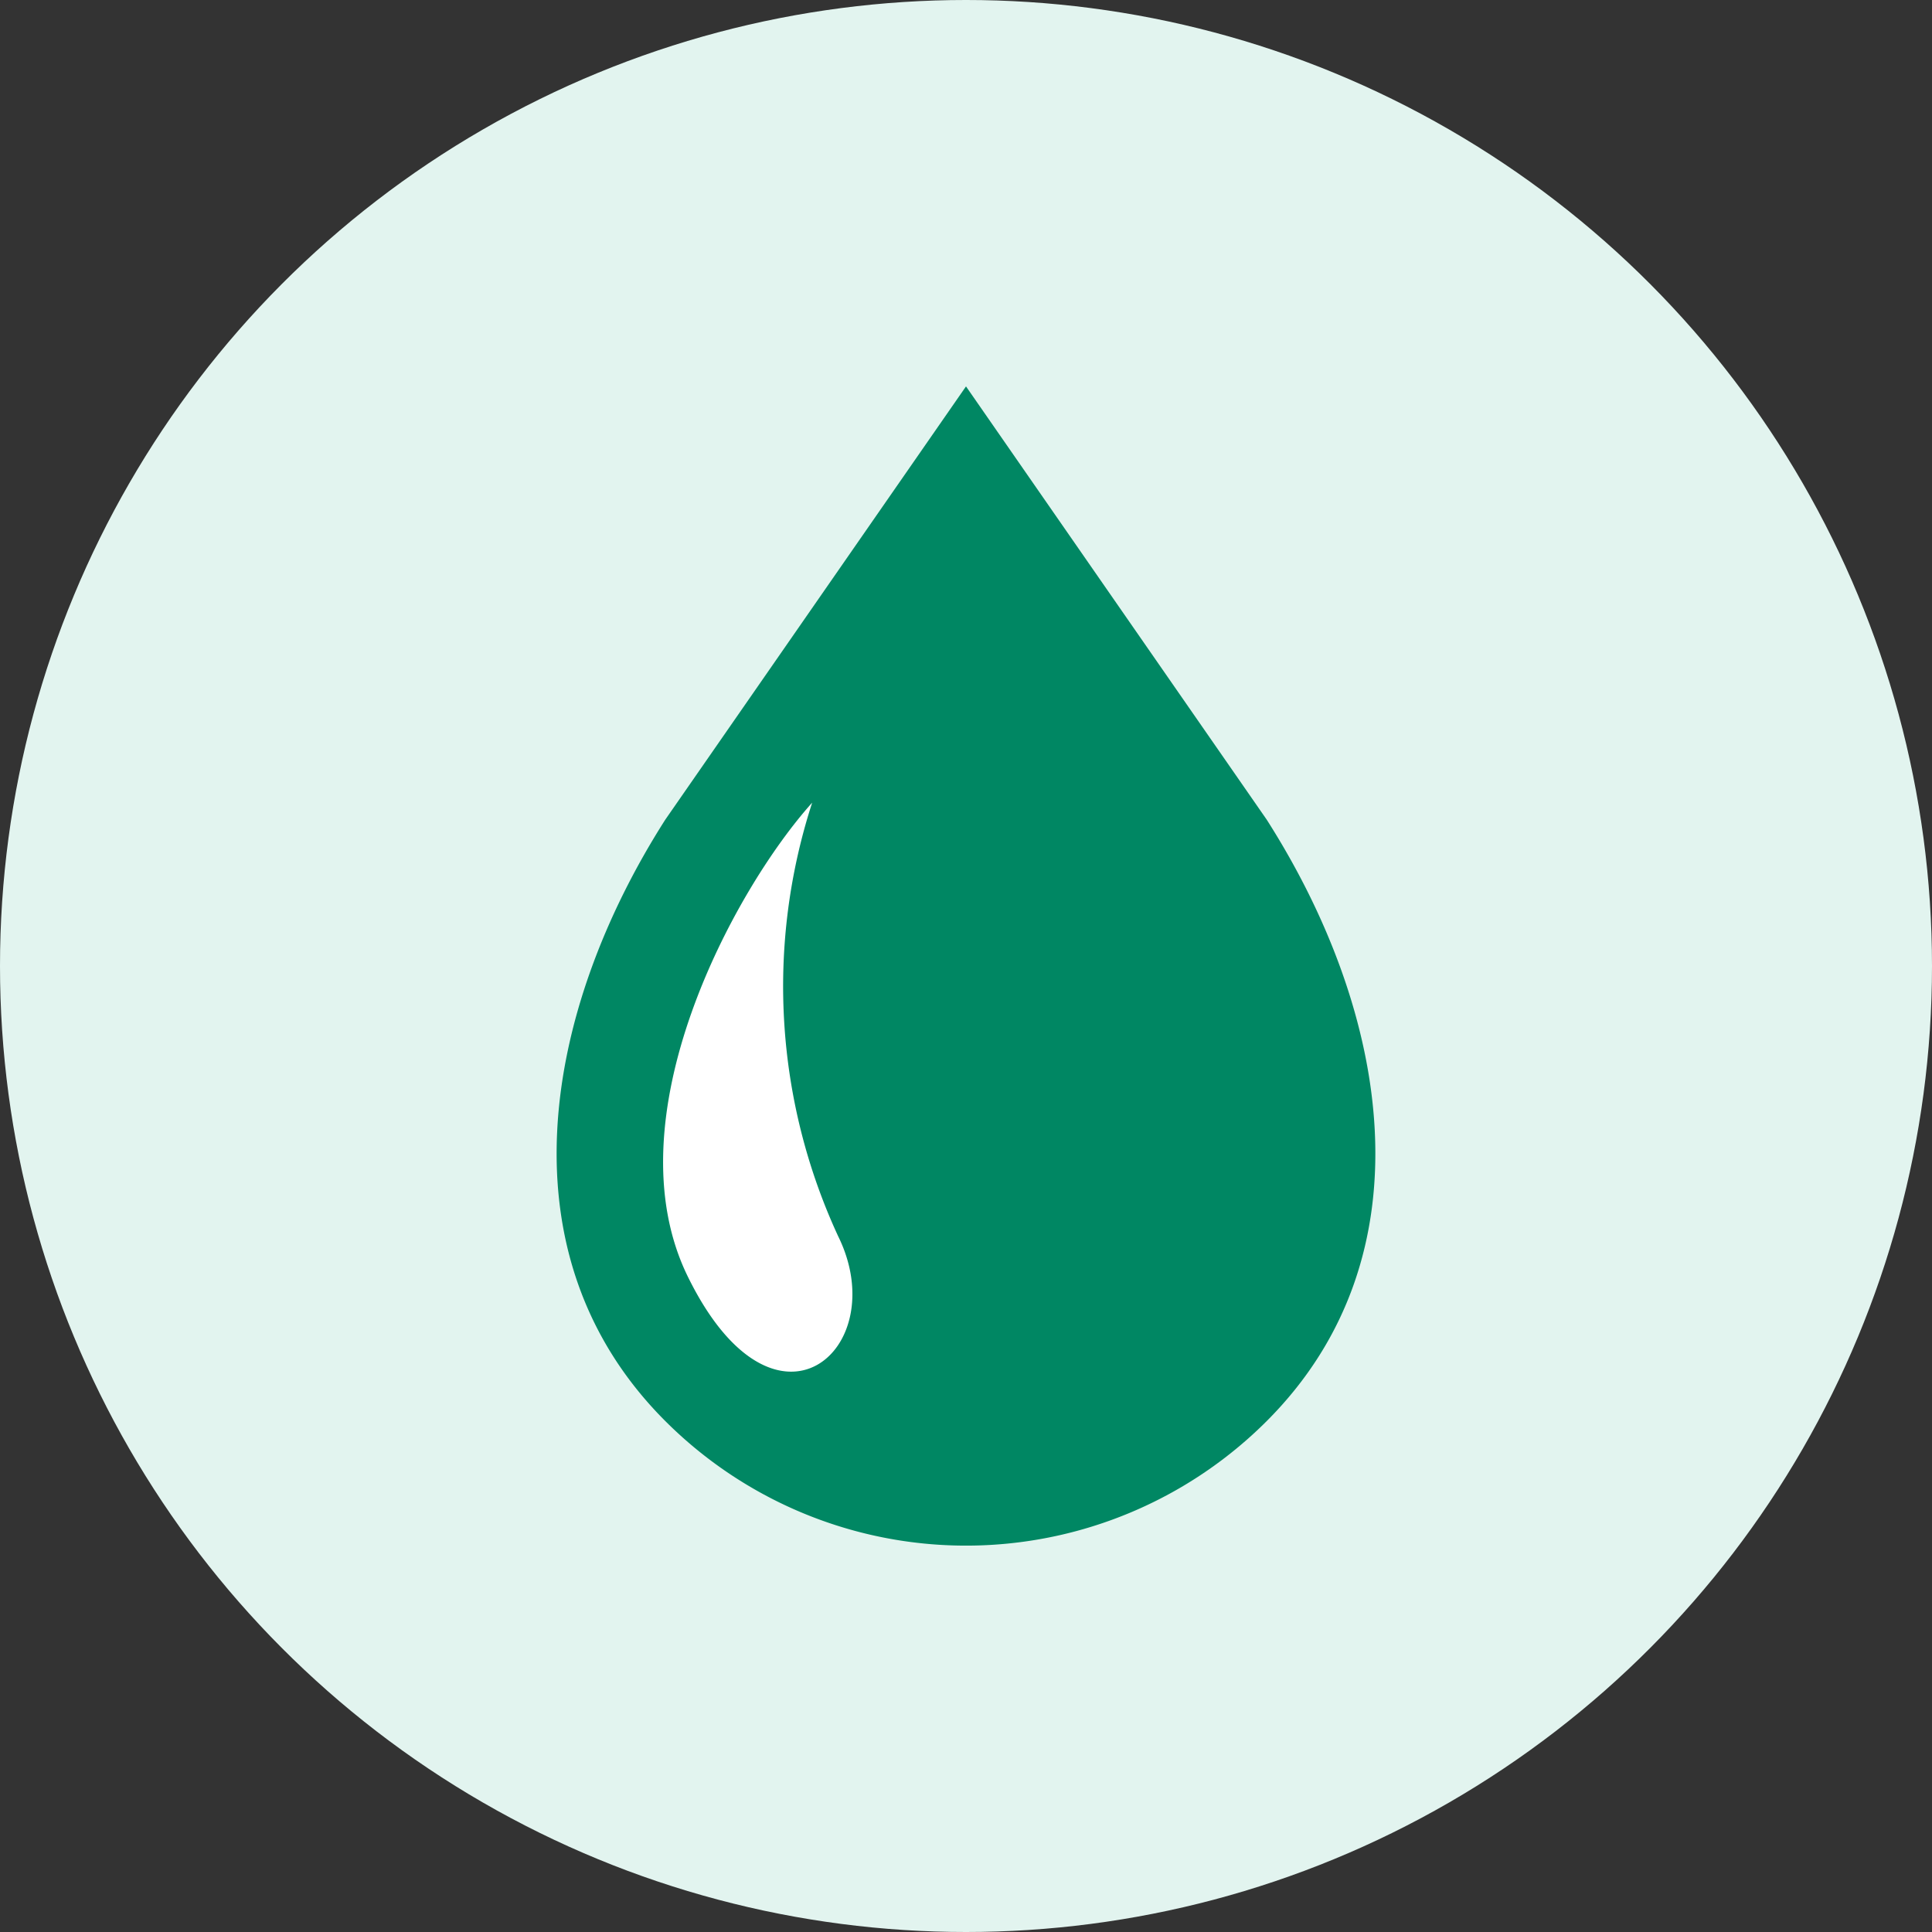 <svg xmlns="http://www.w3.org/2000/svg" width="50" height="50" viewBox="0 0 50 50">
  <rect x="0" y="0" width="50" height="50" fill="#333333" stroke="none"/>
  <g id="グループ_3828" data-name="グループ 3828" transform="translate(701 -1113)">
    <circle id="楕円形_338" data-name="楕円形 338" cx="25" cy="25" r="25" transform="translate(-701 1113)" fill="#e2f4ef"/>
    <g id="グループ_3814" data-name="グループ 3814" transform="translate(200.406 531)">
      <path id="パス_2405" data-name="パス 2405" d="M-879.625,619.315c-1.394-.08-5.653-2.811-5.653-2.811l1.184-12.375,4.47-2.842,1.962,14.2Z" fill="#fff"/>
      <path id="パス_2406" data-name="パス 2406" d="M93.57,11.212,85.788,0,78.006,11.212c-3.157,4.948-4.3,11.266,0,15.565a11.006,11.006,0,0,0,15.565,0C97.868,22.478,96.727,16.159,93.57,11.212ZM78.59,23.041c-2.02-4.114,1.2-10.024,3.217-12.268a15.4,15.4,0,0,0,.673,11.222C83.915,24.905,80.845,27.636,78.59,23.041Z" transform="translate(-962.194 592)" fill="#008763"/>
    </g>
  </g>
</svg>
